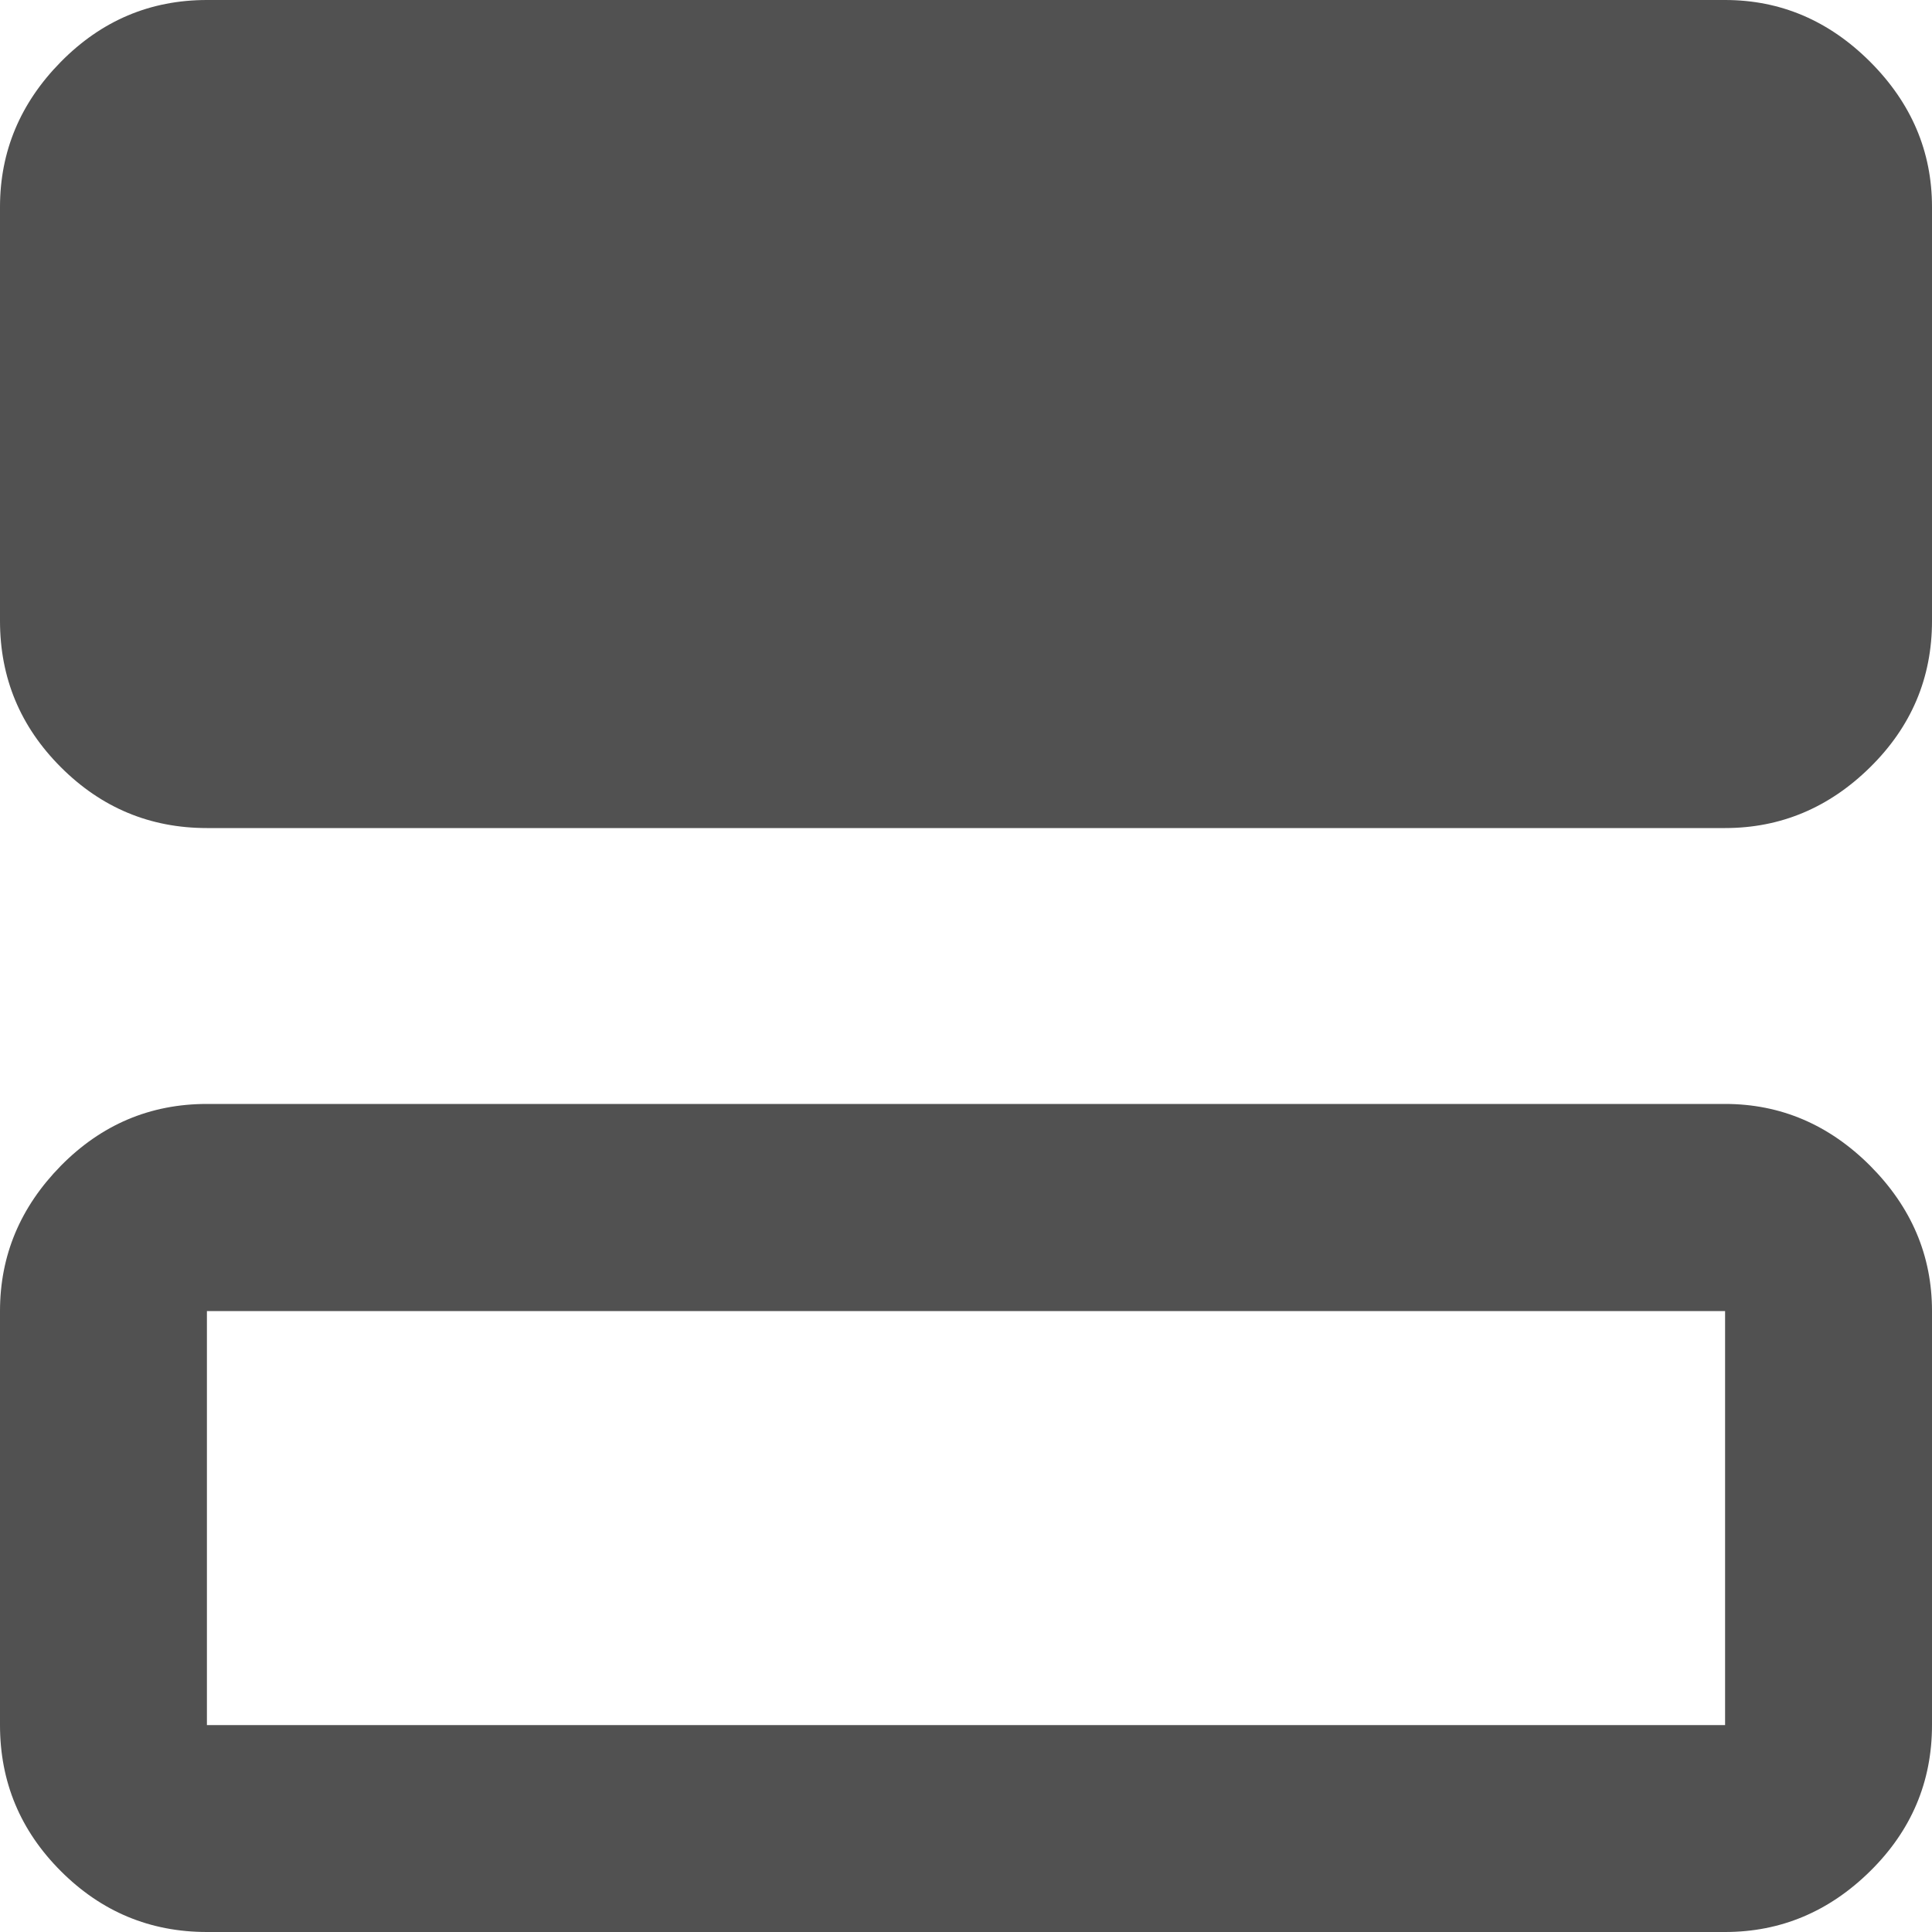 <svg width="10" height="10" viewBox="0 0 10 10" fill="none" xmlns="http://www.w3.org/2000/svg">
<path d="M1.071 0C0.777 0 0.525 0.107 0.315 0.32C0.105 0.533 0 0.784 0 1.071V3.214C0 3.509 0.105 3.761 0.315 3.971C0.525 4.181 0.777 4.286 1.071 4.286H8.929C9.216 4.286 9.467 4.181 9.68 3.971C9.893 3.761 10 3.509 10 3.214V1.071C10 0.784 9.893 0.533 9.68 0.32C9.467 0.107 9.216 0 8.929 0H1.071ZM1.071 5.714C0.777 5.714 0.525 5.821 0.315 6.034C0.105 6.248 0 6.498 0 6.786V8.929C0 9.223 0.105 9.475 0.315 9.685C0.525 9.895 0.777 10 1.071 10H8.929C9.216 10 9.467 9.895 9.68 9.685C9.893 9.475 10 9.223 10 8.929V6.786C10 6.498 9.893 6.248 9.68 6.034C9.467 5.821 9.216 5.714 8.929 5.714H1.071ZM8.929 8.929H1.071V6.786H8.929V8.929Z" fill="#515151"/>
</svg>
